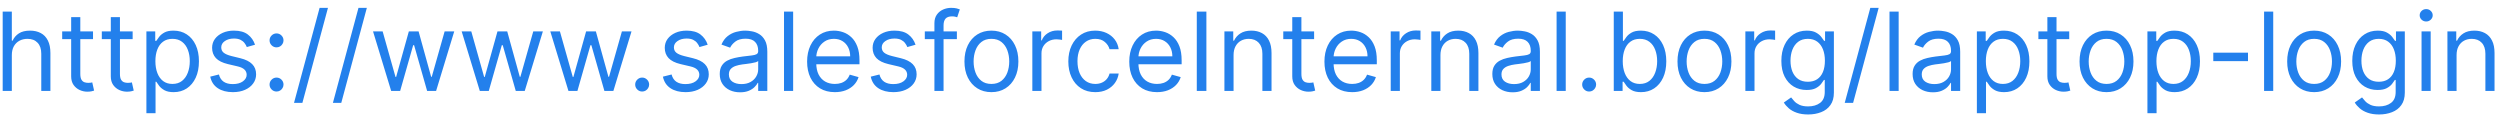 <svg width="275" height="13" viewBox="0 0 275 13" fill="none" xmlns="http://www.w3.org/2000/svg">
<path d="M1.301 6.062V10H0.295V1.273H1.301V4.477H1.386C1.54 4.139 1.77 3.871 2.077 3.672C2.386 3.47 2.798 3.369 3.312 3.369C3.759 3.369 4.149 3.459 4.484 3.638C4.82 3.814 5.08 4.085 5.264 4.452C5.452 4.815 5.545 5.278 5.545 5.841V10H4.54V5.909C4.54 5.389 4.405 4.987 4.135 4.703C3.868 4.416 3.497 4.273 3.023 4.273C2.693 4.273 2.398 4.342 2.136 4.482C1.878 4.621 1.673 4.824 1.523 5.091C1.375 5.358 1.301 5.682 1.301 6.062ZM10.232 3.455V4.307H6.84V3.455H10.232ZM7.828 1.886H8.834V8.125C8.834 8.409 8.875 8.622 8.958 8.764C9.043 8.903 9.151 8.997 9.282 9.045C9.415 9.091 9.556 9.114 9.703 9.114C9.814 9.114 9.905 9.108 9.976 9.097C10.047 9.082 10.104 9.071 10.147 9.062L10.351 9.966C10.283 9.991 10.188 10.017 10.066 10.043C9.944 10.071 9.789 10.085 9.601 10.085C9.317 10.085 9.039 10.024 8.766 9.902C8.496 9.78 8.272 9.594 8.093 9.344C7.917 9.094 7.828 8.778 7.828 8.398V1.886ZM14.591 3.455V4.307H11.199V3.455H14.591ZM12.188 1.886H13.194V8.125C13.194 8.409 13.235 8.622 13.317 8.764C13.402 8.903 13.51 8.997 13.641 9.045C13.774 9.091 13.915 9.114 14.063 9.114C14.174 9.114 14.265 9.108 14.336 9.097C14.407 9.082 14.463 9.071 14.506 9.062L14.711 9.966C14.642 9.991 14.547 10.017 14.425 10.043C14.303 10.071 14.148 10.085 13.961 10.085C13.677 10.085 13.398 10.024 13.125 9.902C12.855 9.78 12.631 9.594 12.452 9.344C12.276 9.094 12.188 8.778 12.188 8.398V1.886ZM16.104 12.454V3.455H17.076V4.494H17.195C17.269 4.381 17.371 4.236 17.502 4.06C17.635 3.881 17.826 3.722 18.073 3.582C18.323 3.44 18.661 3.369 19.087 3.369C19.638 3.369 20.124 3.507 20.544 3.783C20.965 4.058 21.293 4.449 21.529 4.955C21.765 5.46 21.883 6.057 21.883 6.744C21.883 7.438 21.765 8.038 21.529 8.547C21.293 9.053 20.966 9.445 20.549 9.723C20.131 9.999 19.649 10.136 19.104 10.136C18.684 10.136 18.347 10.067 18.094 9.928C17.841 9.786 17.647 9.625 17.51 9.446C17.374 9.264 17.269 9.114 17.195 8.994H17.11V12.454H16.104ZM17.093 6.727C17.093 7.222 17.165 7.658 17.31 8.036C17.455 8.411 17.666 8.705 17.945 8.918C18.223 9.128 18.564 9.233 18.968 9.233C19.388 9.233 19.739 9.122 20.02 8.901C20.304 8.676 20.517 8.375 20.659 7.997C20.804 7.616 20.877 7.193 20.877 6.727C20.877 6.267 20.806 5.852 20.664 5.483C20.524 5.111 20.313 4.817 20.029 4.601C19.747 4.382 19.394 4.273 18.968 4.273C18.559 4.273 18.215 4.376 17.936 4.584C17.658 4.788 17.448 5.075 17.306 5.445C17.164 5.811 17.093 6.239 17.093 6.727ZM28.053 4.92L27.149 5.176C27.093 5.026 27.009 4.879 26.898 4.737C26.79 4.592 26.642 4.473 26.455 4.379C26.267 4.286 26.027 4.239 25.735 4.239C25.334 4.239 25 4.331 24.733 4.516C24.469 4.697 24.337 4.929 24.337 5.21C24.337 5.46 24.428 5.658 24.61 5.803C24.791 5.947 25.076 6.068 25.462 6.165L26.434 6.403C27.019 6.545 27.455 6.763 27.742 7.055C28.029 7.345 28.172 7.719 28.172 8.176C28.172 8.551 28.064 8.886 27.848 9.182C27.635 9.477 27.337 9.71 26.953 9.881C26.57 10.051 26.124 10.136 25.615 10.136C24.948 10.136 24.395 9.991 23.958 9.702C23.52 9.412 23.243 8.989 23.127 8.432L24.081 8.193C24.172 8.545 24.344 8.81 24.597 8.986C24.853 9.162 25.186 9.25 25.598 9.25C26.067 9.25 26.439 9.151 26.715 8.952C26.993 8.75 27.133 8.509 27.133 8.227C27.133 8 27.053 7.81 26.894 7.656C26.735 7.5 26.49 7.384 26.161 7.307L25.07 7.051C24.471 6.909 24.03 6.689 23.749 6.391C23.471 6.089 23.331 5.713 23.331 5.261C23.331 4.892 23.435 4.565 23.642 4.281C23.853 3.997 24.138 3.774 24.499 3.612C24.863 3.45 25.274 3.369 25.735 3.369C26.383 3.369 26.891 3.511 27.26 3.795C27.633 4.08 27.897 4.455 28.053 4.92ZM30.419 10.068C30.209 10.068 30.028 9.993 29.878 9.842C29.727 9.692 29.652 9.511 29.652 9.301C29.652 9.091 29.727 8.911 29.878 8.76C30.028 8.609 30.209 8.534 30.419 8.534C30.629 8.534 30.81 8.609 30.96 8.76C31.111 8.911 31.186 9.091 31.186 9.301C31.186 9.44 31.151 9.568 31.079 9.685C31.011 9.801 30.919 9.895 30.803 9.966C30.689 10.034 30.561 10.068 30.419 10.068ZM30.419 5.21C30.209 5.21 30.028 5.135 29.878 4.984C29.727 4.834 29.652 4.653 29.652 4.443C29.652 4.233 29.727 4.053 29.878 3.902C30.028 3.751 30.209 3.676 30.419 3.676C30.629 3.676 30.81 3.751 30.96 3.902C31.111 4.053 31.186 4.233 31.186 4.443C31.186 4.582 31.151 4.71 31.079 4.827C31.011 4.943 30.919 5.037 30.803 5.108C30.689 5.176 30.561 5.21 30.419 5.21ZM36.076 0.864L33.264 11.312H32.343L35.156 0.864H36.076ZM40.353 0.864L37.541 11.312H36.62L39.433 0.864H40.353ZM43.028 10L41.034 3.455H42.091L43.506 8.466H43.574L44.972 3.455H46.045L47.426 8.449H47.494L48.909 3.455H49.966L47.972 10H46.983L45.551 4.972H45.449L44.017 10H43.028ZM52.778 10L50.784 3.455H51.841L53.256 8.466H53.324L54.722 3.455H55.795L57.176 8.449H57.244L58.659 3.455H59.716L57.722 10H56.733L55.301 4.972H55.199L53.767 10H52.778ZM62.528 10L60.534 3.455H61.591L63.006 8.466H63.074L64.472 3.455H65.546L66.926 8.449H66.994L68.409 3.455H69.466L67.472 10H66.483L65.051 4.972H64.949L63.517 10H62.528ZM70.638 10.068C70.428 10.068 70.247 9.993 70.097 9.842C69.946 9.692 69.871 9.511 69.871 9.301C69.871 9.091 69.946 8.911 70.097 8.76C70.247 8.609 70.428 8.534 70.638 8.534C70.848 8.534 71.028 8.609 71.179 8.76C71.329 8.911 71.405 9.091 71.405 9.301C71.405 9.44 71.369 9.568 71.298 9.685C71.23 9.801 71.138 9.895 71.021 9.966C70.908 10.034 70.78 10.068 70.638 10.068ZM77.846 4.92L76.942 5.176C76.886 5.026 76.802 4.879 76.691 4.737C76.583 4.592 76.435 4.473 76.248 4.379C76.06 4.286 75.82 4.239 75.528 4.239C75.127 4.239 74.793 4.331 74.526 4.516C74.262 4.697 74.13 4.929 74.13 5.21C74.13 5.46 74.221 5.658 74.403 5.803C74.585 5.947 74.869 6.068 75.255 6.165L76.227 6.403C76.812 6.545 77.248 6.763 77.535 7.055C77.822 7.345 77.965 7.719 77.965 8.176C77.965 8.551 77.857 8.886 77.641 9.182C77.428 9.477 77.13 9.71 76.746 9.881C76.363 10.051 75.917 10.136 75.408 10.136C74.741 10.136 74.188 9.991 73.751 9.702C73.313 9.412 73.036 8.989 72.92 8.432L73.874 8.193C73.965 8.545 74.137 8.81 74.39 8.986C74.646 9.162 74.979 9.25 75.391 9.25C75.86 9.25 76.232 9.151 76.508 8.952C76.786 8.75 76.925 8.509 76.925 8.227C76.925 8 76.846 7.81 76.687 7.656C76.528 7.5 76.283 7.384 75.954 7.307L74.863 7.051C74.263 6.909 73.823 6.689 73.542 6.391C73.263 6.089 73.124 5.713 73.124 5.261C73.124 4.892 73.228 4.565 73.435 4.281C73.646 3.997 73.931 3.774 74.292 3.612C74.656 3.45 75.067 3.369 75.528 3.369C76.175 3.369 76.684 3.511 77.053 3.795C77.425 4.08 77.69 4.455 77.846 4.92ZM81.405 10.153C80.99 10.153 80.614 10.075 80.276 9.919C79.938 9.76 79.669 9.531 79.471 9.233C79.272 8.932 79.172 8.568 79.172 8.142C79.172 7.767 79.246 7.463 79.394 7.23C79.541 6.994 79.739 6.81 79.986 6.676C80.233 6.543 80.506 6.443 80.804 6.378C81.106 6.31 81.408 6.256 81.712 6.216C82.11 6.165 82.432 6.126 82.679 6.101C82.929 6.072 83.111 6.026 83.225 5.96C83.341 5.895 83.4 5.781 83.4 5.619V5.585C83.4 5.165 83.284 4.838 83.054 4.605C82.827 4.372 82.482 4.256 82.019 4.256C81.539 4.256 81.162 4.361 80.89 4.571C80.617 4.781 80.425 5.006 80.314 5.244L79.36 4.903C79.53 4.506 79.757 4.196 80.041 3.974C80.329 3.75 80.641 3.594 80.979 3.506C81.32 3.415 81.655 3.369 81.985 3.369C82.195 3.369 82.436 3.395 82.709 3.446C82.985 3.494 83.25 3.595 83.506 3.749C83.765 3.902 83.979 4.134 84.15 4.443C84.32 4.753 84.405 5.168 84.405 5.688V10H83.4V9.114H83.348C83.28 9.256 83.166 9.408 83.007 9.57C82.848 9.732 82.637 9.869 82.373 9.983C82.108 10.097 81.786 10.153 81.405 10.153ZM81.559 9.25C81.956 9.25 82.291 9.172 82.564 9.016C82.84 8.859 83.047 8.658 83.186 8.411C83.329 8.163 83.4 7.903 83.4 7.631V6.71C83.357 6.761 83.263 6.808 83.118 6.851C82.976 6.891 82.811 6.926 82.624 6.957C82.439 6.986 82.259 7.011 82.083 7.034C81.909 7.054 81.769 7.071 81.661 7.085C81.4 7.119 81.155 7.175 80.928 7.251C80.704 7.325 80.522 7.438 80.382 7.588C80.246 7.736 80.178 7.938 80.178 8.193C80.178 8.543 80.307 8.807 80.566 8.986C80.827 9.162 81.158 9.25 81.559 9.25ZM87.246 1.273V10H86.241V1.273H87.246ZM91.833 10.136C91.202 10.136 90.658 9.997 90.201 9.719C89.746 9.438 89.395 9.045 89.148 8.543C88.904 8.037 88.782 7.449 88.782 6.778C88.782 6.108 88.904 5.517 89.148 5.006C89.395 4.491 89.739 4.091 90.179 3.804C90.623 3.514 91.14 3.369 91.731 3.369C92.071 3.369 92.408 3.426 92.74 3.54C93.073 3.653 93.375 3.838 93.648 4.094C93.921 4.347 94.138 4.682 94.3 5.099C94.462 5.517 94.543 6.031 94.543 6.642V7.068H89.498V6.199H93.52C93.52 5.83 93.446 5.5 93.299 5.21C93.154 4.92 92.946 4.692 92.677 4.524C92.409 4.357 92.094 4.273 91.731 4.273C91.33 4.273 90.983 4.372 90.691 4.571C90.401 4.767 90.178 5.023 90.022 5.338C89.865 5.653 89.787 5.991 89.787 6.352V6.932C89.787 7.426 89.873 7.845 90.043 8.189C90.216 8.53 90.456 8.79 90.763 8.969C91.07 9.145 91.427 9.233 91.833 9.233C92.097 9.233 92.336 9.196 92.549 9.122C92.765 9.045 92.951 8.932 93.107 8.781C93.263 8.628 93.384 8.438 93.469 8.21L94.441 8.483C94.338 8.812 94.166 9.102 93.925 9.352C93.684 9.599 93.385 9.793 93.03 9.932C92.675 10.068 92.276 10.136 91.833 10.136ZM100.709 4.92L99.806 5.176C99.749 5.026 99.665 4.879 99.554 4.737C99.446 4.592 99.299 4.473 99.111 4.379C98.924 4.286 98.684 4.239 98.391 4.239C97.99 4.239 97.657 4.331 97.39 4.516C97.125 4.697 96.993 4.929 96.993 5.21C96.993 5.46 97.084 5.658 97.266 5.803C97.448 5.947 97.732 6.068 98.118 6.165L99.09 6.403C99.675 6.545 100.111 6.763 100.398 7.055C100.685 7.345 100.828 7.719 100.828 8.176C100.828 8.551 100.721 8.886 100.505 9.182C100.292 9.477 99.993 9.71 99.61 9.881C99.226 10.051 98.78 10.136 98.272 10.136C97.604 10.136 97.052 9.991 96.614 9.702C96.177 9.412 95.9 8.989 95.783 8.432L96.738 8.193C96.829 8.545 97 8.81 97.253 8.986C97.509 9.162 97.843 9.25 98.255 9.25C98.723 9.25 99.096 9.151 99.371 8.952C99.65 8.75 99.789 8.509 99.789 8.227C99.789 8 99.709 7.81 99.55 7.656C99.391 7.5 99.147 7.384 98.817 7.307L97.726 7.051C97.127 6.909 96.686 6.689 96.405 6.391C96.127 6.089 95.988 5.713 95.988 5.261C95.988 4.892 96.091 4.565 96.299 4.281C96.509 3.997 96.794 3.774 97.155 3.612C97.519 3.45 97.931 3.369 98.391 3.369C99.039 3.369 99.547 3.511 99.916 3.795C100.289 4.08 100.553 4.455 100.709 4.92ZM105.257 3.455V4.307H101.729V3.455H105.257ZM102.786 10V2.551C102.786 2.176 102.874 1.864 103.05 1.614C103.226 1.364 103.455 1.176 103.736 1.051C104.017 0.926 104.314 0.864 104.626 0.864C104.874 0.864 105.075 0.884 105.232 0.923C105.388 0.963 105.504 1 105.581 1.034L105.291 1.903C105.24 1.886 105.169 1.865 105.078 1.839C104.99 1.814 104.874 1.801 104.729 1.801C104.396 1.801 104.156 1.885 104.009 2.053C103.864 2.22 103.791 2.466 103.791 2.79V10H102.786ZM109.056 10.136C108.465 10.136 107.947 9.996 107.501 9.714C107.058 9.433 106.711 9.04 106.461 8.534C106.214 8.028 106.09 7.438 106.09 6.761C106.09 6.08 106.214 5.484 106.461 4.976C106.711 4.467 107.058 4.072 107.501 3.791C107.947 3.51 108.465 3.369 109.056 3.369C109.647 3.369 110.164 3.51 110.607 3.791C111.053 4.072 111.4 4.467 111.647 4.976C111.897 5.484 112.022 6.08 112.022 6.761C112.022 7.438 111.897 8.028 111.647 8.534C111.4 9.04 111.053 9.433 110.607 9.714C110.164 9.996 109.647 10.136 109.056 10.136ZM109.056 9.233C109.505 9.233 109.874 9.118 110.164 8.888C110.454 8.658 110.668 8.355 110.808 7.98C110.947 7.605 111.016 7.199 111.016 6.761C111.016 6.324 110.947 5.916 110.808 5.538C110.668 5.161 110.454 4.855 110.164 4.622C109.874 4.389 109.505 4.273 109.056 4.273C108.607 4.273 108.238 4.389 107.948 4.622C107.658 4.855 107.444 5.161 107.305 5.538C107.165 5.916 107.096 6.324 107.096 6.761C107.096 7.199 107.165 7.605 107.305 7.98C107.444 8.355 107.658 8.658 107.948 8.888C108.238 9.118 108.607 9.233 109.056 9.233ZM113.557 10V3.455H114.529V4.443H114.597C114.716 4.119 114.932 3.857 115.245 3.655C115.557 3.453 115.909 3.352 116.301 3.352C116.375 3.352 116.468 3.354 116.578 3.357C116.689 3.359 116.773 3.364 116.83 3.369V4.392C116.796 4.384 116.718 4.371 116.596 4.354C116.476 4.334 116.35 4.324 116.216 4.324C115.898 4.324 115.614 4.391 115.364 4.524C115.117 4.655 114.921 4.837 114.776 5.07C114.634 5.3 114.563 5.562 114.563 5.858V10H113.557ZM120.482 10.136C119.868 10.136 119.34 9.991 118.897 9.702C118.453 9.412 118.113 9.013 117.874 8.504C117.635 7.996 117.516 7.415 117.516 6.761C117.516 6.097 117.638 5.51 117.882 5.001C118.13 4.49 118.473 4.091 118.914 3.804C119.357 3.514 119.874 3.369 120.465 3.369C120.925 3.369 121.34 3.455 121.709 3.625C122.078 3.795 122.381 4.034 122.617 4.341C122.853 4.648 122.999 5.006 123.056 5.415H122.05C121.973 5.116 121.803 4.852 121.539 4.622C121.277 4.389 120.925 4.273 120.482 4.273C120.09 4.273 119.746 4.375 119.451 4.58C119.158 4.781 118.929 5.067 118.765 5.436C118.603 5.803 118.522 6.233 118.522 6.727C118.522 7.233 118.601 7.673 118.76 8.048C118.922 8.423 119.15 8.714 119.442 8.922C119.738 9.129 120.084 9.233 120.482 9.233C120.743 9.233 120.98 9.188 121.194 9.097C121.407 9.006 121.587 8.875 121.735 8.705C121.882 8.534 121.988 8.33 122.05 8.091H123.056C122.999 8.477 122.858 8.825 122.634 9.135C122.412 9.442 122.118 9.686 121.752 9.868C121.388 10.047 120.965 10.136 120.482 10.136ZM127.27 10.136C126.64 10.136 126.096 9.997 125.638 9.719C125.184 9.438 124.833 9.045 124.586 8.543C124.341 8.037 124.219 7.449 124.219 6.778C124.219 6.108 124.341 5.517 124.586 5.006C124.833 4.491 125.176 4.091 125.617 3.804C126.06 3.514 126.577 3.369 127.168 3.369C127.509 3.369 127.846 3.426 128.178 3.54C128.51 3.653 128.813 3.838 129.086 4.094C129.358 4.347 129.576 4.682 129.738 5.099C129.9 5.517 129.98 6.031 129.98 6.642V7.068H124.935V6.199H128.958C128.958 5.83 128.884 5.5 128.736 5.21C128.591 4.92 128.384 4.692 128.114 4.524C127.847 4.357 127.532 4.273 127.168 4.273C126.767 4.273 126.421 4.372 126.128 4.571C125.838 4.767 125.615 5.023 125.459 5.338C125.303 5.653 125.225 5.991 125.225 6.352V6.932C125.225 7.426 125.31 7.845 125.48 8.189C125.654 8.53 125.894 8.79 126.201 8.969C126.507 9.145 126.864 9.233 127.27 9.233C127.534 9.233 127.773 9.196 127.986 9.122C128.202 9.045 128.388 8.932 128.544 8.781C128.701 8.628 128.821 8.438 128.907 8.21L129.878 8.483C129.776 8.812 129.604 9.102 129.363 9.352C129.121 9.599 128.823 9.793 128.468 9.932C128.113 10.068 127.713 10.136 127.27 10.136ZM132.703 1.273V10H131.647V1.273H132.703ZM135.692 6.062V10H134.686V3.455H135.658V4.477H135.743C135.896 4.145 136.129 3.878 136.442 3.676C136.754 3.472 137.158 3.369 137.652 3.369C138.095 3.369 138.483 3.46 138.815 3.642C139.148 3.821 139.406 4.094 139.591 4.46C139.776 4.824 139.868 5.284 139.868 5.841V10H138.862V5.909C138.862 5.395 138.729 4.994 138.462 4.707C138.195 4.418 137.828 4.273 137.362 4.273C137.041 4.273 136.754 4.342 136.501 4.482C136.251 4.621 136.054 4.824 135.909 5.091C135.764 5.358 135.692 5.682 135.692 6.062ZM144.552 3.455V4.307H141.16V3.455H144.552ZM142.149 1.886H143.154V8.125C143.154 8.409 143.196 8.622 143.278 8.764C143.363 8.903 143.471 8.997 143.602 9.045C143.735 9.091 143.876 9.114 144.024 9.114C144.135 9.114 144.225 9.108 144.297 9.097C144.368 9.082 144.424 9.071 144.467 9.062L144.672 9.966C144.603 9.991 144.508 10.017 144.386 10.043C144.264 10.071 144.109 10.085 143.922 10.085C143.637 10.085 143.359 10.024 143.086 9.902C142.816 9.78 142.592 9.594 142.413 9.344C142.237 9.094 142.149 8.778 142.149 8.398V1.886ZM148.739 10.136C148.108 10.136 147.564 9.997 147.107 9.719C146.652 9.438 146.301 9.045 146.054 8.543C145.81 8.037 145.688 7.449 145.688 6.778C145.688 6.108 145.81 5.517 146.054 5.006C146.301 4.491 146.645 4.091 147.086 3.804C147.529 3.514 148.046 3.369 148.637 3.369C148.978 3.369 149.314 3.426 149.647 3.54C149.979 3.653 150.282 3.838 150.554 4.094C150.827 4.347 151.044 4.682 151.206 5.099C151.368 5.517 151.449 6.031 151.449 6.642V7.068H146.404V6.199H150.426C150.426 5.83 150.353 5.5 150.205 5.21C150.06 4.92 149.853 4.692 149.583 4.524C149.316 4.357 149 4.273 148.637 4.273C148.236 4.273 147.89 4.372 147.597 4.571C147.307 4.767 147.084 5.023 146.928 5.338C146.772 5.653 146.694 5.991 146.694 6.352V6.932C146.694 7.426 146.779 7.845 146.949 8.189C147.123 8.53 147.363 8.79 147.669 8.969C147.976 9.145 148.333 9.233 148.739 9.233C149.003 9.233 149.242 9.196 149.455 9.122C149.671 9.045 149.857 8.932 150.013 8.781C150.169 8.628 150.29 8.438 150.375 8.21L151.347 8.483C151.245 8.812 151.073 9.102 150.831 9.352C150.59 9.599 150.292 9.793 149.936 9.932C149.581 10.068 149.182 10.136 148.739 10.136ZM152.979 10V3.455H153.951V4.443H154.019C154.138 4.119 154.354 3.857 154.667 3.655C154.979 3.453 155.331 3.352 155.723 3.352C155.797 3.352 155.89 3.354 156 3.357C156.111 3.359 156.195 3.364 156.252 3.369V4.392C156.218 4.384 156.14 4.371 156.017 4.354C155.898 4.334 155.772 4.324 155.638 4.324C155.32 4.324 155.036 4.391 154.786 4.524C154.539 4.655 154.343 4.837 154.198 5.07C154.056 5.3 153.985 5.562 153.985 5.858V10H152.979ZM158.45 6.062V10H157.444V3.455H158.415V4.477H158.501C158.654 4.145 158.887 3.878 159.2 3.676C159.512 3.472 159.915 3.369 160.41 3.369C160.853 3.369 161.241 3.46 161.573 3.642C161.906 3.821 162.164 4.094 162.349 4.46C162.533 4.824 162.626 5.284 162.626 5.841V10H161.62V5.909C161.62 5.395 161.487 4.994 161.219 4.707C160.952 4.418 160.586 4.273 160.12 4.273C159.799 4.273 159.512 4.342 159.259 4.482C159.009 4.621 158.812 4.824 158.667 5.091C158.522 5.358 158.45 5.682 158.45 6.062ZM166.39 10.153C165.975 10.153 165.598 10.075 165.26 9.919C164.922 9.76 164.654 9.531 164.455 9.233C164.256 8.932 164.157 8.568 164.157 8.142C164.157 7.767 164.23 7.463 164.378 7.23C164.526 6.994 164.723 6.81 164.971 6.676C165.218 6.543 165.49 6.443 165.789 6.378C166.09 6.31 166.392 6.256 166.696 6.216C167.094 6.165 167.417 6.126 167.664 6.101C167.914 6.072 168.096 6.026 168.209 5.96C168.326 5.895 168.384 5.781 168.384 5.619V5.585C168.384 5.165 168.269 4.838 168.039 4.605C167.811 4.372 167.466 4.256 167.003 4.256C166.523 4.256 166.147 4.361 165.874 4.571C165.601 4.781 165.409 5.006 165.299 5.244L164.344 4.903C164.515 4.506 164.742 4.196 165.026 3.974C165.313 3.75 165.625 3.594 165.963 3.506C166.304 3.415 166.64 3.369 166.969 3.369C167.179 3.369 167.421 3.395 167.694 3.446C167.969 3.494 168.235 3.595 168.49 3.749C168.749 3.902 168.963 4.134 169.134 4.443C169.304 4.753 169.39 5.168 169.39 5.688V10H168.384V9.114H168.333C168.265 9.256 168.151 9.408 167.992 9.57C167.833 9.732 167.621 9.869 167.357 9.983C167.093 10.097 166.77 10.153 166.39 10.153ZM166.543 9.25C166.941 9.25 167.276 9.172 167.549 9.016C167.824 8.859 168.032 8.658 168.171 8.411C168.313 8.163 168.384 7.903 168.384 7.631V6.71C168.341 6.761 168.248 6.808 168.103 6.851C167.961 6.891 167.796 6.926 167.608 6.957C167.424 6.986 167.243 7.011 167.067 7.034C166.894 7.054 166.753 7.071 166.645 7.085C166.384 7.119 166.14 7.175 165.912 7.251C165.688 7.325 165.506 7.438 165.367 7.588C165.23 7.736 165.162 7.938 165.162 8.193C165.162 8.543 165.292 8.807 165.55 8.986C165.811 9.162 166.142 9.25 166.543 9.25ZM172.231 1.273V10H171.225V1.273H172.231ZM174.806 10.068C174.596 10.068 174.415 9.993 174.265 9.842C174.114 9.692 174.039 9.511 174.039 9.301C174.039 9.091 174.114 8.911 174.265 8.76C174.415 8.609 174.596 8.534 174.806 8.534C175.016 8.534 175.196 8.609 175.347 8.76C175.498 8.911 175.573 9.091 175.573 9.301C175.573 9.44 175.537 9.568 175.466 9.685C175.398 9.801 175.306 9.895 175.189 9.966C175.076 10.034 174.948 10.068 174.806 10.068ZM177.514 10V1.273H178.52V4.494H178.605C178.679 4.381 178.781 4.236 178.912 4.06C179.045 3.881 179.235 3.722 179.483 3.582C179.733 3.44 180.071 3.369 180.497 3.369C181.048 3.369 181.534 3.507 181.954 3.783C182.375 4.058 182.703 4.449 182.939 4.955C183.174 5.46 183.292 6.057 183.292 6.744C183.292 7.438 183.174 8.038 182.939 8.547C182.703 9.053 182.376 9.445 181.958 9.723C181.541 9.999 181.059 10.136 180.514 10.136C180.093 10.136 179.757 10.067 179.504 9.928C179.251 9.786 179.056 9.625 178.92 9.446C178.784 9.264 178.679 9.114 178.605 8.994H178.485V10H177.514ZM178.502 6.727C178.502 7.222 178.575 7.658 178.72 8.036C178.865 8.411 179.076 8.705 179.355 8.918C179.633 9.128 179.974 9.233 180.377 9.233C180.798 9.233 181.149 9.122 181.43 8.901C181.714 8.676 181.927 8.375 182.069 7.997C182.214 7.616 182.287 7.193 182.287 6.727C182.287 6.267 182.216 5.852 182.074 5.483C181.934 5.111 181.723 4.817 181.439 4.601C181.157 4.382 180.804 4.273 180.377 4.273C179.968 4.273 179.625 4.376 179.346 4.584C179.068 4.788 178.858 5.075 178.716 5.445C178.574 5.811 178.502 6.239 178.502 6.727ZM187.49 10.136C186.899 10.136 186.38 9.996 185.934 9.714C185.491 9.433 185.145 9.04 184.895 8.534C184.647 8.028 184.524 7.438 184.524 6.761C184.524 6.08 184.647 5.484 184.895 4.976C185.145 4.467 185.491 4.072 185.934 3.791C186.38 3.51 186.899 3.369 187.49 3.369C188.081 3.369 188.598 3.51 189.041 3.791C189.487 4.072 189.833 4.467 190.081 4.976C190.331 5.484 190.456 6.08 190.456 6.761C190.456 7.438 190.331 8.028 190.081 8.534C189.833 9.04 189.487 9.433 189.041 9.714C188.598 9.996 188.081 10.136 187.49 10.136ZM187.49 9.233C187.939 9.233 188.308 9.118 188.598 8.888C188.887 8.658 189.102 8.355 189.241 7.98C189.38 7.605 189.45 7.199 189.45 6.761C189.45 6.324 189.38 5.916 189.241 5.538C189.102 5.161 188.887 4.855 188.598 4.622C188.308 4.389 187.939 4.273 187.49 4.273C187.041 4.273 186.672 4.389 186.382 4.622C186.092 4.855 185.877 5.161 185.738 5.538C185.599 5.916 185.529 6.324 185.529 6.761C185.529 7.199 185.599 7.605 185.738 7.98C185.877 8.355 186.092 8.658 186.382 8.888C186.672 9.118 187.041 9.233 187.49 9.233ZM191.991 10V3.455H192.962V4.443H193.031C193.15 4.119 193.366 3.857 193.678 3.655C193.991 3.453 194.343 3.352 194.735 3.352C194.809 3.352 194.901 3.354 195.012 3.357C195.123 3.359 195.207 3.364 195.263 3.369V4.392C195.229 4.384 195.151 4.371 195.029 4.354C194.91 4.334 194.783 4.324 194.65 4.324C194.332 4.324 194.048 4.391 193.798 4.524C193.55 4.655 193.354 4.837 193.21 5.07C193.067 5.3 192.996 5.562 192.996 5.858V10H191.991ZM198.898 12.591C198.413 12.591 197.995 12.528 197.646 12.403C197.296 12.281 197.005 12.119 196.772 11.918C196.542 11.719 196.359 11.506 196.222 11.278L197.023 10.716C197.114 10.835 197.229 10.972 197.369 11.125C197.508 11.281 197.698 11.416 197.94 11.53C198.184 11.646 198.504 11.704 198.898 11.704C199.427 11.704 199.863 11.577 200.207 11.321C200.55 11.065 200.722 10.665 200.722 10.119V8.79H200.637C200.563 8.909 200.458 9.057 200.322 9.233C200.188 9.406 199.995 9.561 199.742 9.697C199.492 9.831 199.154 9.898 198.728 9.898C198.2 9.898 197.725 9.773 197.305 9.523C196.887 9.273 196.556 8.909 196.312 8.432C196.07 7.955 195.95 7.375 195.95 6.693C195.95 6.023 196.067 5.439 196.303 4.942C196.539 4.442 196.867 4.055 197.288 3.783C197.708 3.507 198.194 3.369 198.745 3.369C199.171 3.369 199.509 3.44 199.759 3.582C200.012 3.722 200.205 3.881 200.339 4.06C200.475 4.236 200.58 4.381 200.654 4.494H200.756V3.455H201.728V10.188C201.728 10.75 201.6 11.207 201.344 11.56C201.092 11.915 200.751 12.175 200.322 12.339C199.896 12.507 199.421 12.591 198.898 12.591ZM198.864 8.994C199.268 8.994 199.609 8.902 199.887 8.717C200.165 8.533 200.377 8.267 200.522 7.92C200.667 7.574 200.739 7.159 200.739 6.676C200.739 6.205 200.668 5.788 200.526 5.428C200.384 5.067 200.174 4.784 199.896 4.58C199.617 4.375 199.273 4.273 198.864 4.273C198.438 4.273 198.083 4.381 197.799 4.597C197.518 4.812 197.306 5.102 197.164 5.466C197.025 5.83 196.955 6.233 196.955 6.676C196.955 7.131 197.026 7.533 197.168 7.882C197.313 8.229 197.526 8.501 197.808 8.7C198.092 8.896 198.444 8.994 198.864 8.994ZM206.654 0.864L203.842 11.312H202.921L205.734 0.864H206.654ZM208.852 1.273V10H207.846V1.273H208.852ZM212.62 10.153C212.205 10.153 211.829 10.075 211.491 9.919C211.153 9.76 210.884 9.531 210.685 9.233C210.487 8.932 210.387 8.568 210.387 8.142C210.387 7.767 210.461 7.463 210.609 7.23C210.756 6.994 210.954 6.81 211.201 6.676C211.448 6.543 211.721 6.443 212.019 6.378C212.32 6.31 212.623 6.256 212.927 6.216C213.325 6.165 213.647 6.126 213.894 6.101C214.144 6.072 214.326 6.026 214.44 5.96C214.556 5.895 214.614 5.781 214.614 5.619V5.585C214.614 5.165 214.499 4.838 214.269 4.605C214.042 4.372 213.697 4.256 213.234 4.256C212.754 4.256 212.377 4.361 212.104 4.571C211.832 4.781 211.64 5.006 211.529 5.244L210.575 4.903C210.745 4.506 210.972 4.196 211.256 3.974C211.543 3.75 211.856 3.594 212.194 3.506C212.535 3.415 212.87 3.369 213.2 3.369C213.41 3.369 213.651 3.395 213.924 3.446C214.2 3.494 214.465 3.595 214.721 3.749C214.979 3.902 215.194 4.134 215.364 4.443C215.535 4.753 215.62 5.168 215.62 5.688V10H214.614V9.114H214.563C214.495 9.256 214.381 9.408 214.222 9.57C214.063 9.732 213.852 9.869 213.587 9.983C213.323 10.097 213.001 10.153 212.62 10.153ZM212.773 9.25C213.171 9.25 213.506 9.172 213.779 9.016C214.055 8.859 214.262 8.658 214.401 8.411C214.543 8.163 214.614 7.903 214.614 7.631V6.71C214.572 6.761 214.478 6.808 214.333 6.851C214.191 6.891 214.026 6.926 213.839 6.957C213.654 6.986 213.474 7.011 213.298 7.034C213.124 7.054 212.984 7.071 212.876 7.085C212.614 7.119 212.37 7.175 212.143 7.251C211.918 7.325 211.737 7.438 211.597 7.588C211.461 7.736 211.393 7.938 211.393 8.193C211.393 8.543 211.522 8.807 211.781 8.986C212.042 9.162 212.373 9.25 212.773 9.25ZM217.456 12.454V3.455H218.427V4.494H218.547C218.62 4.381 218.723 4.236 218.853 4.06C218.987 3.881 219.177 3.722 219.424 3.582C219.674 3.44 220.012 3.369 220.439 3.369C220.99 3.369 221.475 3.507 221.896 3.783C222.316 4.058 222.645 4.449 222.88 4.955C223.116 5.46 223.234 6.057 223.234 6.744C223.234 7.438 223.116 8.038 222.88 8.547C222.645 9.053 222.318 9.445 221.9 9.723C221.483 9.999 221.001 10.136 220.456 10.136C220.035 10.136 219.699 10.067 219.446 9.928C219.193 9.786 218.998 9.625 218.862 9.446C218.725 9.264 218.62 9.114 218.547 8.994H218.461V12.454H217.456ZM218.444 6.727C218.444 7.222 218.517 7.658 218.662 8.036C218.806 8.411 219.018 8.705 219.297 8.918C219.575 9.128 219.916 9.233 220.319 9.233C220.74 9.233 221.091 9.122 221.372 8.901C221.656 8.676 221.869 8.375 222.011 7.997C222.156 7.616 222.228 7.193 222.228 6.727C222.228 6.267 222.157 5.852 222.015 5.483C221.876 5.111 221.664 4.817 221.38 4.601C221.099 4.382 220.745 4.273 220.319 4.273C219.91 4.273 219.566 4.376 219.288 4.584C219.01 4.788 218.799 5.075 218.657 5.445C218.515 5.811 218.444 6.239 218.444 6.727ZM227.615 3.455V4.307H224.223V3.455H227.615ZM225.211 1.886H226.217V8.125C226.217 8.409 226.258 8.622 226.341 8.764C226.426 8.903 226.534 8.997 226.664 9.045C226.798 9.091 226.939 9.114 227.086 9.114C227.197 9.114 227.288 9.108 227.359 9.097C227.43 9.082 227.487 9.071 227.529 9.062L227.734 9.966C227.666 9.991 227.571 10.017 227.449 10.043C227.326 10.071 227.172 10.085 226.984 10.085C226.7 10.085 226.422 10.024 226.149 9.902C225.879 9.78 225.654 9.594 225.475 9.344C225.299 9.094 225.211 8.778 225.211 8.398V1.886ZM231.716 10.136C231.125 10.136 230.607 9.996 230.161 9.714C229.718 9.433 229.371 9.04 229.121 8.534C228.874 8.028 228.75 7.438 228.75 6.761C228.75 6.08 228.874 5.484 229.121 4.976C229.371 4.467 229.718 4.072 230.161 3.791C230.607 3.51 231.125 3.369 231.716 3.369C232.307 3.369 232.824 3.51 233.267 3.791C233.713 4.072 234.06 4.467 234.307 4.976C234.557 5.484 234.682 6.08 234.682 6.761C234.682 7.438 234.557 8.028 234.307 8.534C234.06 9.04 233.713 9.433 233.267 9.714C232.824 9.996 232.307 10.136 231.716 10.136ZM231.716 9.233C232.165 9.233 232.534 9.118 232.824 8.888C233.114 8.658 233.328 8.355 233.468 7.98C233.607 7.605 233.676 7.199 233.676 6.761C233.676 6.324 233.607 5.916 233.468 5.538C233.328 5.161 233.114 4.855 232.824 4.622C232.534 4.389 232.165 4.273 231.716 4.273C231.267 4.273 230.898 4.389 230.608 4.622C230.319 4.855 230.104 5.161 229.965 5.538C229.826 5.916 229.756 6.324 229.756 6.761C229.756 7.199 229.826 7.605 229.965 7.98C230.104 8.355 230.319 8.658 230.608 8.888C230.898 9.118 231.267 9.233 231.716 9.233ZM236.217 12.454V3.455H237.189V4.494H237.308C237.382 4.381 237.484 4.236 237.615 4.06C237.749 3.881 237.939 3.722 238.186 3.582C238.436 3.44 238.774 3.369 239.2 3.369C239.751 3.369 240.237 3.507 240.658 3.783C241.078 4.058 241.406 4.449 241.642 4.955C241.878 5.46 241.996 6.057 241.996 6.744C241.996 7.438 241.878 8.038 241.642 8.547C241.406 9.053 241.08 9.445 240.662 9.723C240.244 9.999 239.763 10.136 239.217 10.136C238.797 10.136 238.46 10.067 238.207 9.928C237.955 9.786 237.76 9.625 237.624 9.446C237.487 9.264 237.382 9.114 237.308 8.994H237.223V12.454H236.217ZM237.206 6.727C237.206 7.222 237.278 7.658 237.423 8.036C237.568 8.411 237.78 8.705 238.058 8.918C238.337 9.128 238.678 9.233 239.081 9.233C239.501 9.233 239.852 9.122 240.134 8.901C240.418 8.676 240.631 8.375 240.773 7.997C240.918 7.616 240.99 7.193 240.99 6.727C240.99 6.267 240.919 5.852 240.777 5.483C240.638 5.111 240.426 4.817 240.142 4.601C239.861 4.382 239.507 4.273 239.081 4.273C238.672 4.273 238.328 4.376 238.05 4.584C237.771 4.788 237.561 5.075 237.419 5.445C237.277 5.811 237.206 6.239 237.206 6.727ZM247.28 5.79V6.727H243.462V5.79H247.28ZM250.055 1.273V10H249.049V1.273H250.055ZM254.556 10.136C253.965 10.136 253.447 9.996 253.001 9.714C252.558 9.433 252.211 9.04 251.961 8.534C251.714 8.028 251.59 7.438 251.59 6.761C251.59 6.08 251.714 5.484 251.961 4.976C252.211 4.467 252.558 4.072 253.001 3.791C253.447 3.51 253.965 3.369 254.556 3.369C255.147 3.369 255.664 3.51 256.107 3.791C256.553 4.072 256.9 4.467 257.147 4.976C257.397 5.484 257.522 6.08 257.522 6.761C257.522 7.438 257.397 8.028 257.147 8.534C256.9 9.04 256.553 9.433 256.107 9.714C255.664 9.996 255.147 10.136 254.556 10.136ZM254.556 9.233C255.005 9.233 255.374 9.118 255.664 8.888C255.954 8.658 256.168 8.355 256.308 7.98C256.447 7.605 256.516 7.199 256.516 6.761C256.516 6.324 256.447 5.916 256.308 5.538C256.168 5.161 255.954 4.855 255.664 4.622C255.374 4.389 255.005 4.273 254.556 4.273C254.107 4.273 253.738 4.389 253.448 4.622C253.158 4.855 252.944 5.161 252.805 5.538C252.665 5.916 252.596 6.324 252.596 6.761C252.596 7.199 252.665 7.605 252.805 7.98C252.944 8.355 253.158 8.658 253.448 8.888C253.738 9.118 254.107 9.233 254.556 9.233ZM261.699 12.591C261.213 12.591 260.796 12.528 260.446 12.403C260.097 12.281 259.806 12.119 259.573 11.918C259.343 11.719 259.159 11.506 259.023 11.278L259.824 10.716C259.915 10.835 260.03 10.972 260.169 11.125C260.309 11.281 260.499 11.416 260.74 11.53C260.985 11.646 261.304 11.704 261.699 11.704C262.228 11.704 262.664 11.577 263.007 11.321C263.351 11.065 263.523 10.665 263.523 10.119V8.79H263.438C263.364 8.909 263.259 9.057 263.123 9.233C262.989 9.406 262.796 9.561 262.543 9.697C262.293 9.831 261.955 9.898 261.529 9.898C261 9.898 260.526 9.773 260.105 9.523C259.688 9.273 259.357 8.909 259.113 8.432C258.871 7.955 258.75 7.375 258.75 6.693C258.75 6.023 258.868 5.439 259.104 4.942C259.34 4.442 259.668 4.055 260.088 3.783C260.509 3.507 260.995 3.369 261.546 3.369C261.972 3.369 262.31 3.44 262.56 3.582C262.813 3.722 263.006 3.881 263.14 4.06C263.276 4.236 263.381 4.381 263.455 4.494H263.557V3.455H264.529V10.188C264.529 10.75 264.401 11.207 264.145 11.56C263.892 11.915 263.551 12.175 263.123 12.339C262.696 12.507 262.222 12.591 261.699 12.591ZM261.665 8.994C262.069 8.994 262.409 8.902 262.688 8.717C262.966 8.533 263.178 8.267 263.323 7.92C263.468 7.574 263.54 7.159 263.54 6.676C263.54 6.205 263.469 5.788 263.327 5.428C263.185 5.067 262.975 4.784 262.696 4.58C262.418 4.375 262.074 4.273 261.665 4.273C261.239 4.273 260.884 4.381 260.6 4.597C260.319 4.812 260.107 5.102 259.965 5.466C259.826 5.83 259.756 6.233 259.756 6.676C259.756 7.131 259.827 7.533 259.969 7.882C260.114 8.229 260.327 8.501 260.608 8.7C260.892 8.896 261.245 8.994 261.665 8.994ZM266.37 10V3.455H267.375V10H266.37ZM266.881 2.364C266.685 2.364 266.516 2.297 266.374 2.163C266.235 2.03 266.165 1.869 266.165 1.682C266.165 1.494 266.235 1.334 266.374 1.2C266.516 1.067 266.685 1 266.881 1C267.077 1 267.245 1.067 267.384 1.2C267.526 1.334 267.597 1.494 267.597 1.682C267.597 1.869 267.526 2.03 267.384 2.163C267.245 2.297 267.077 2.364 266.881 2.364ZM270.223 6.062V10H269.217V3.455H270.189V4.477H270.274C270.428 4.145 270.661 3.878 270.973 3.676C271.286 3.472 271.689 3.369 272.183 3.369C272.626 3.369 273.014 3.46 273.347 3.642C273.679 3.821 273.938 4.094 274.122 4.46C274.307 4.824 274.399 5.284 274.399 5.841V10H273.393V5.909C273.393 5.395 273.26 4.994 272.993 4.707C272.726 4.418 272.359 4.273 271.893 4.273C271.572 4.273 271.286 4.342 271.033 4.482C270.783 4.621 270.585 4.824 270.44 5.091C270.295 5.358 270.223 5.682 270.223 6.062Z" fill="#2380EC"/>
</svg>
